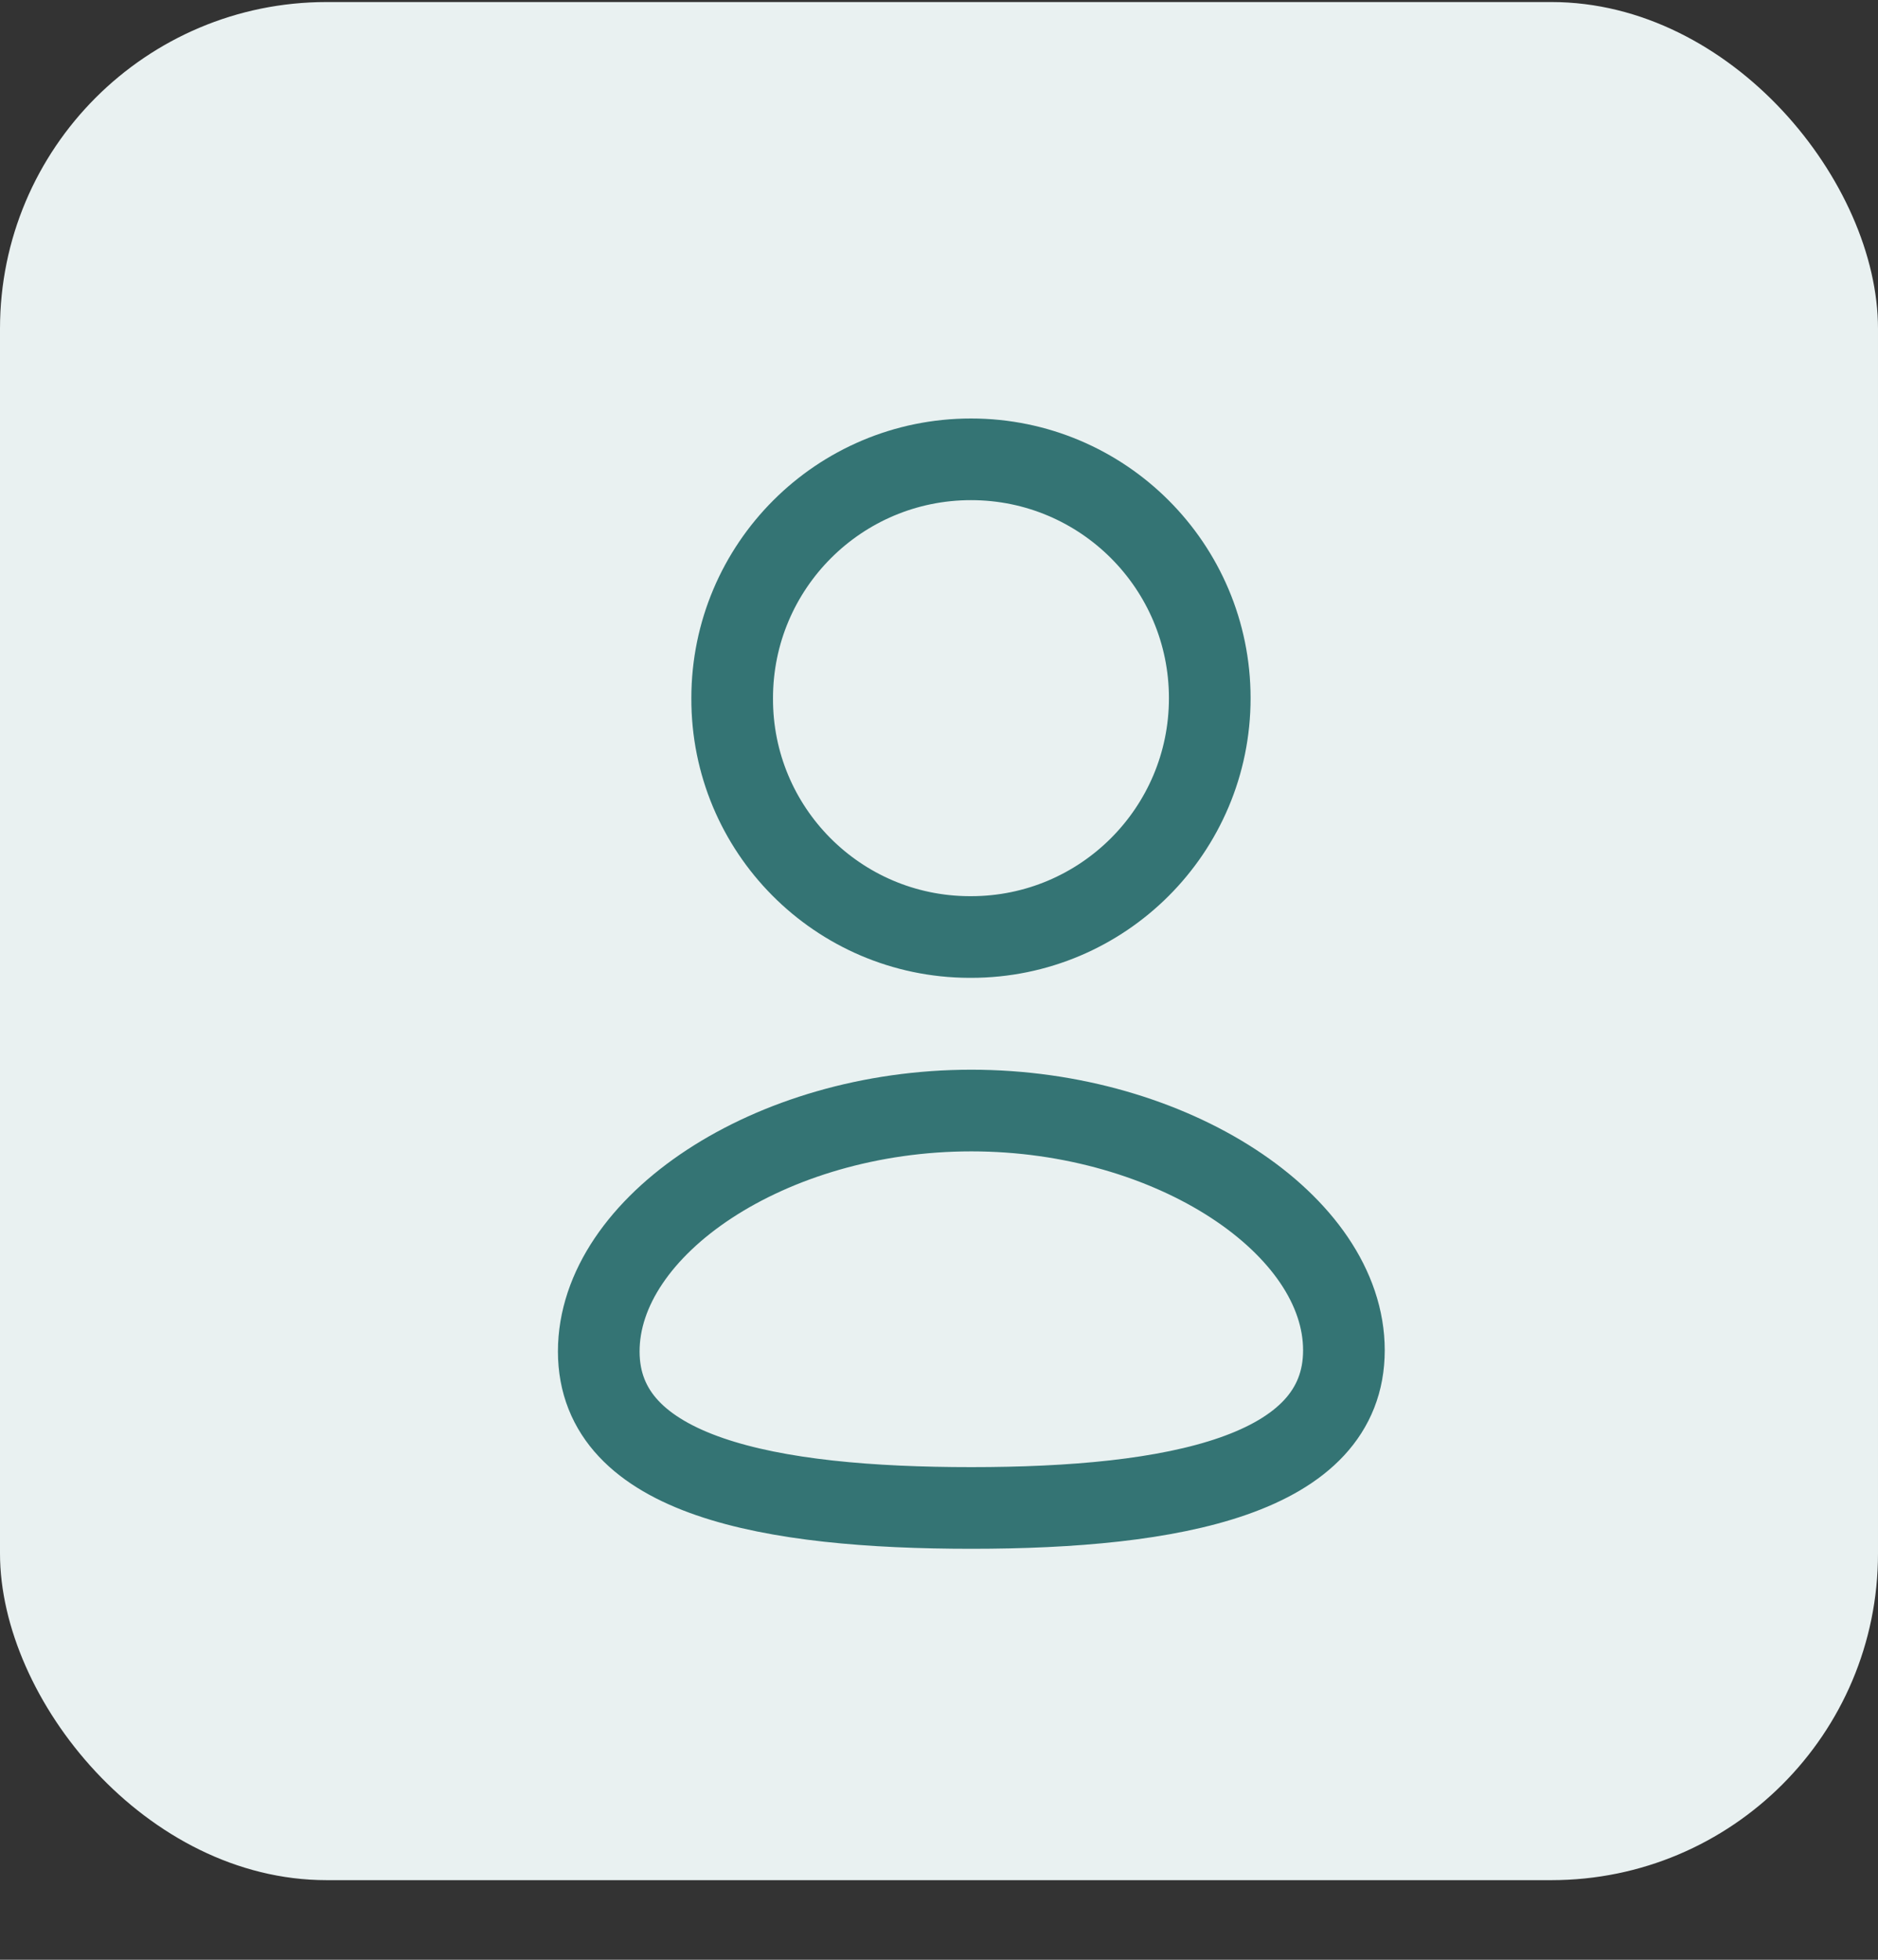 <svg width="23" height="24" viewBox="0 0 23 24" fill="none" xmlns="http://www.w3.org/2000/svg">
    <rect x="0" y="0" width="23" height="24" fill="#333333" stroke="none"/>
    <rect y="0.025" width="23" height="23" rx="4" fill="#E9F1F1"/>
    <path fill-rule="evenodd" clip-rule="evenodd" d="M11.896 18.467C9.435 18.467 7.333 18.084 7.333 16.55C7.333 15.016 9.422 13.6 11.896 13.6C14.358 13.6 16.459 15.002 16.459 16.536C16.459 18.069 14.371 18.467 11.896 18.467Z" stroke="#347474" stroke-linecap="round" stroke-linejoin="round"/>
    <path fill-rule="evenodd" clip-rule="evenodd" d="M11.892 11.475C13.507 11.475 14.816 10.165 14.816 8.55C14.816 6.935 13.507 5.625 11.892 5.625C10.276 5.625 8.967 6.935 8.967 8.55C8.961 10.16 10.261 11.469 11.871 11.475C11.878 11.475 11.885 11.475 11.892 11.475Z" stroke="#347474" stroke-linecap="round" stroke-linejoin="round"/>
</svg>
